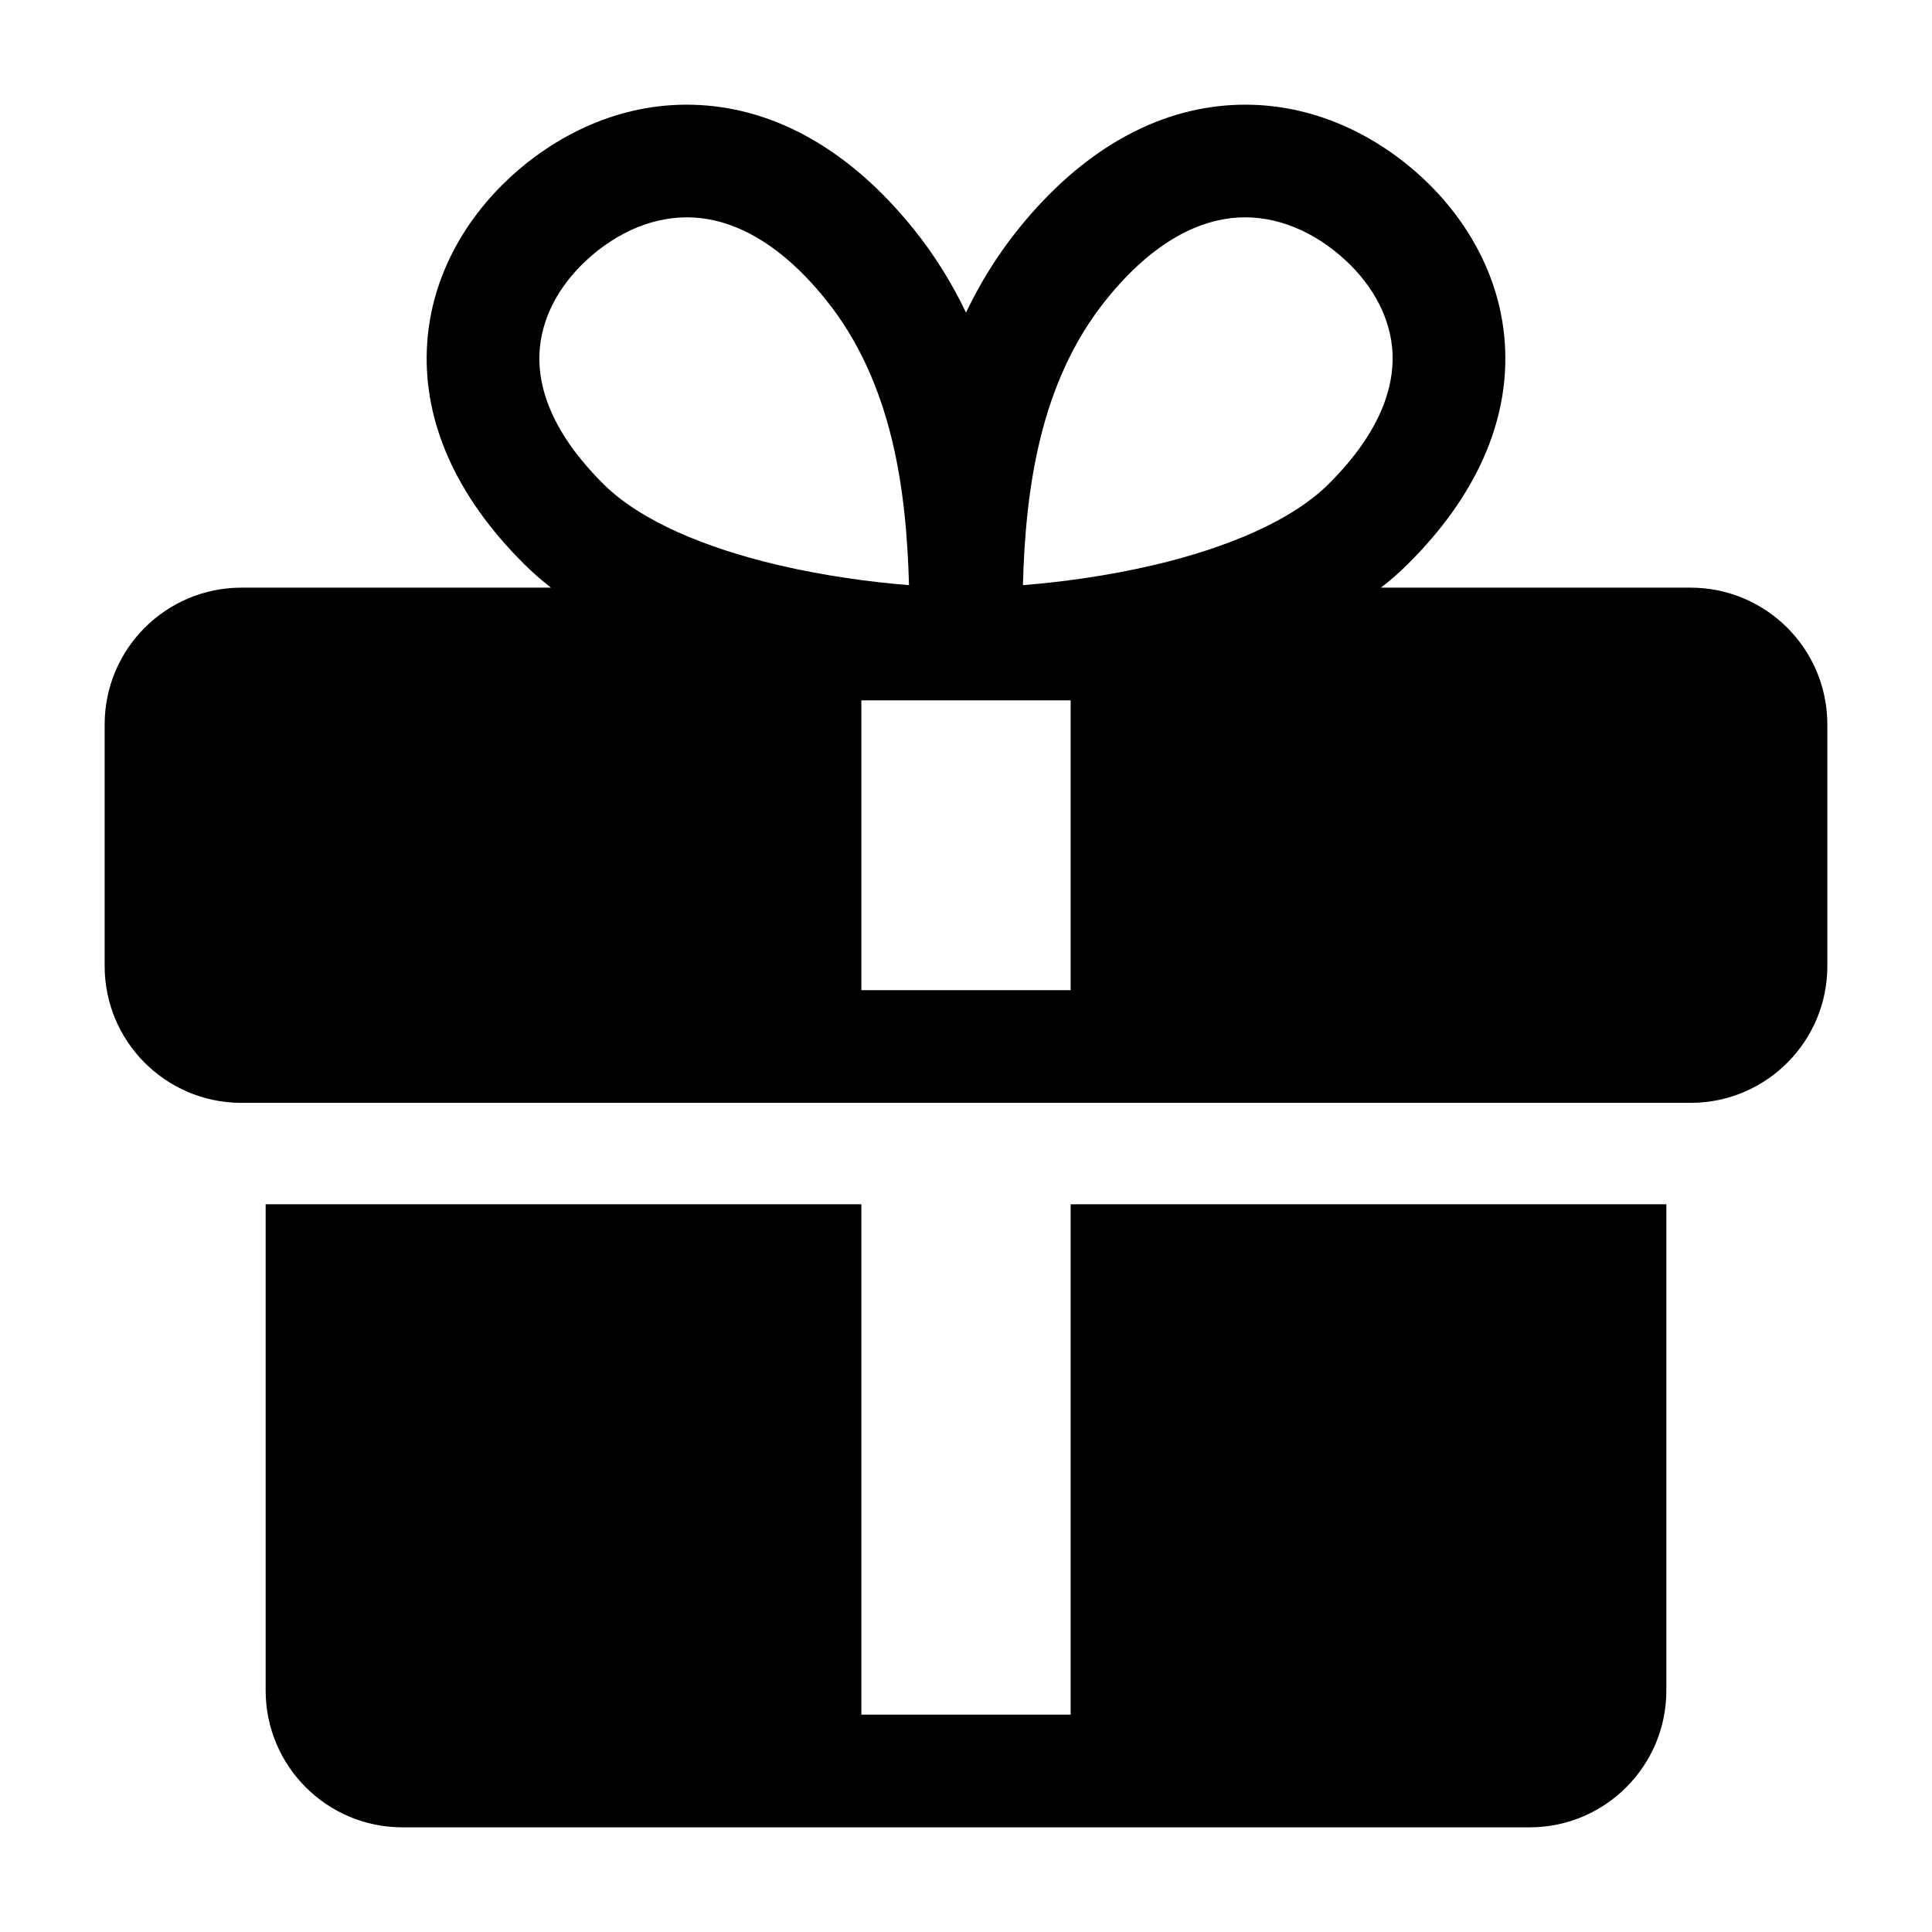 <svg width="24" height="24" viewBox="0 0 24 24" fill="none" xmlns="http://www.w3.org/2000/svg" data-seed-icon="true" data-seed-icon-version="0.5.2">
  <g>
    <g>
      <path fill-rule="evenodd" clip-rule="evenodd" d="M6.331 2.208C6.94 1.644 7.768 1.253 8.695 1.305C9.635 1.357 10.555 1.858 11.349 2.845C11.615 3.175 11.829 3.525 12 3.883C12.171 3.525 12.385 3.175 12.65 2.845C13.445 1.858 14.365 1.357 15.305 1.305C16.232 1.253 17.06 1.644 17.669 2.208C18.23 2.729 18.666 3.47 18.698 4.35C18.731 5.242 18.344 6.158 17.489 7.007C17.385 7.111 17.273 7.209 17.154 7.3L21 7.3C21.939 7.3 22.7 8.061 22.7 9V12C22.7 12.933 21.949 13.69 21.019 13.7H2.981C2.051 13.69 1.3 12.933 1.3 12V9C1.3 8.061 2.061 7.3 3 7.3L6.845 7.3C6.727 7.209 6.615 7.111 6.511 7.007C5.656 6.158 5.269 5.242 5.302 4.35C5.334 3.47 5.77 2.729 6.331 2.208ZM16.716 3.235C16.326 2.873 15.855 2.676 15.383 2.702C14.924 2.728 14.345 2.972 13.741 3.723C12.905 4.761 12.739 6.11 12.707 7.269C13.186 7.231 13.756 7.154 14.326 7.021C15.242 6.806 16.043 6.47 16.503 6.014C17.146 5.375 17.314 4.819 17.299 4.401C17.283 3.97 17.068 3.561 16.716 3.235ZM8.617 2.702C8.145 2.676 7.674 2.873 7.283 3.235C6.932 3.561 6.717 3.97 6.701 4.401C6.685 4.819 6.854 5.375 7.497 6.014C7.956 6.47 8.758 6.806 9.674 7.021C10.244 7.154 10.814 7.231 11.292 7.269C11.26 6.11 11.095 4.761 10.259 3.723C9.654 2.972 9.076 2.728 8.617 2.702ZM10.7 8.7L10.7 12.3H13.3L13.3 8.7L12.021 8.7L12 8.7L11.979 8.7H10.7Z" fill="currentColor"/>
      <path d="M3.3 14.96L3.3 21C3.3 21.939 4.061 22.7 5 22.7H9.999L10 22.7H19C19.939 22.7 20.7 21.939 20.7 21L20.7 14.96H13.3L13.3 21.3H10.7L10.7 14.96H3.3Z" fill="currentColor"/>
    </g>
  </g>
</svg>
